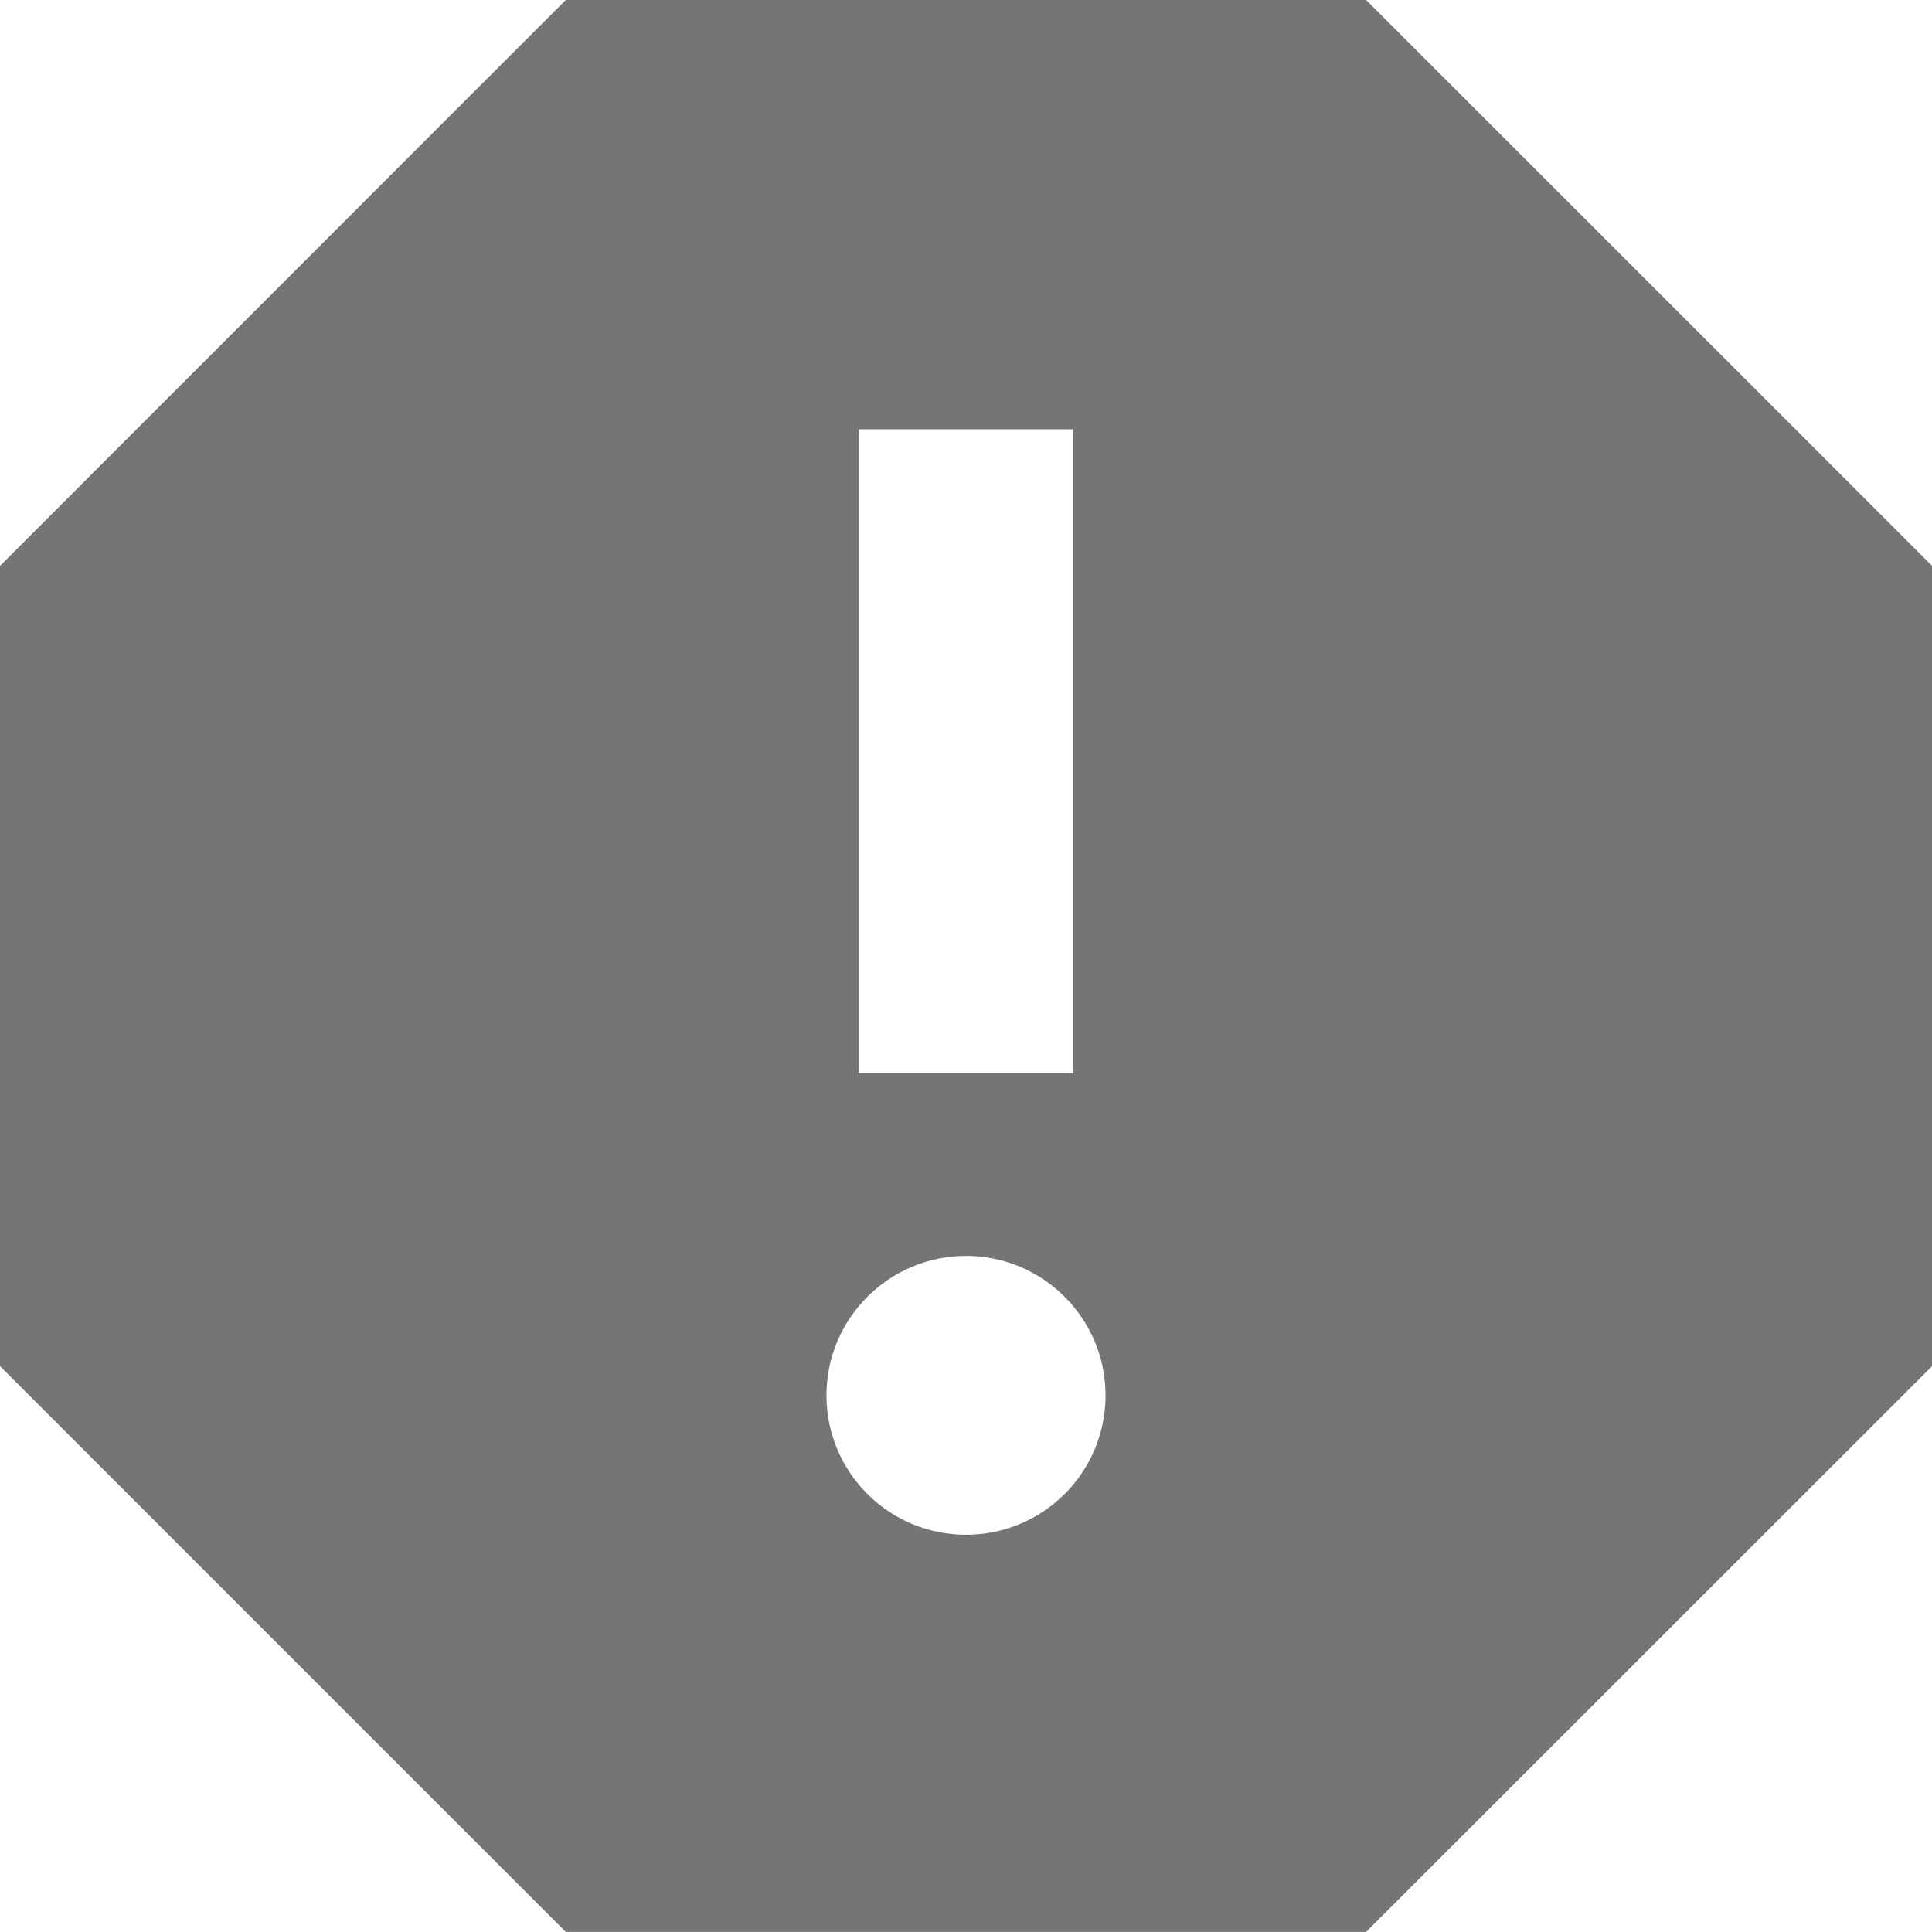 <svg width="18" height="18" viewBox="0 0 18 18" version="1.1" xmlns="http://www.w3.org/2000/svg" xmlns:xlink="http://www.w3.org/1999/xlink">
<title>Fill 4</title>
<desc>Created using Figma</desc>
<g id="Canvas" transform="translate(-1497 -10707)">
<g id="Fill 4" opacity="0.54">
<use xlink:href="#path0_fill" transform="translate(1497 10707)"/>
</g>
</g>
<defs>
<path id="path0_fill" fill-rule="evenodd" d="M 9 14.299C 8.284 14.299 7.7 13.719 7.7 13C 7.7 12.283 8.284 11.701 9 11.701C 9.717 11.701 10.3 12.283 10.3 13C 10.3 13.719 9.717 14.299 9 14.299ZM 7.999 4L 9.999 4L 9.999 9.999L 7.999 9.999L 7.999 4ZM 12.728 0L 5.271 0L 0 5.272L 0 12.728L 5.271 17.999L 12.728 17.999L 18.001 12.728L 18.001 5.272L 12.728 0Z"/>
</defs>
</svg>
